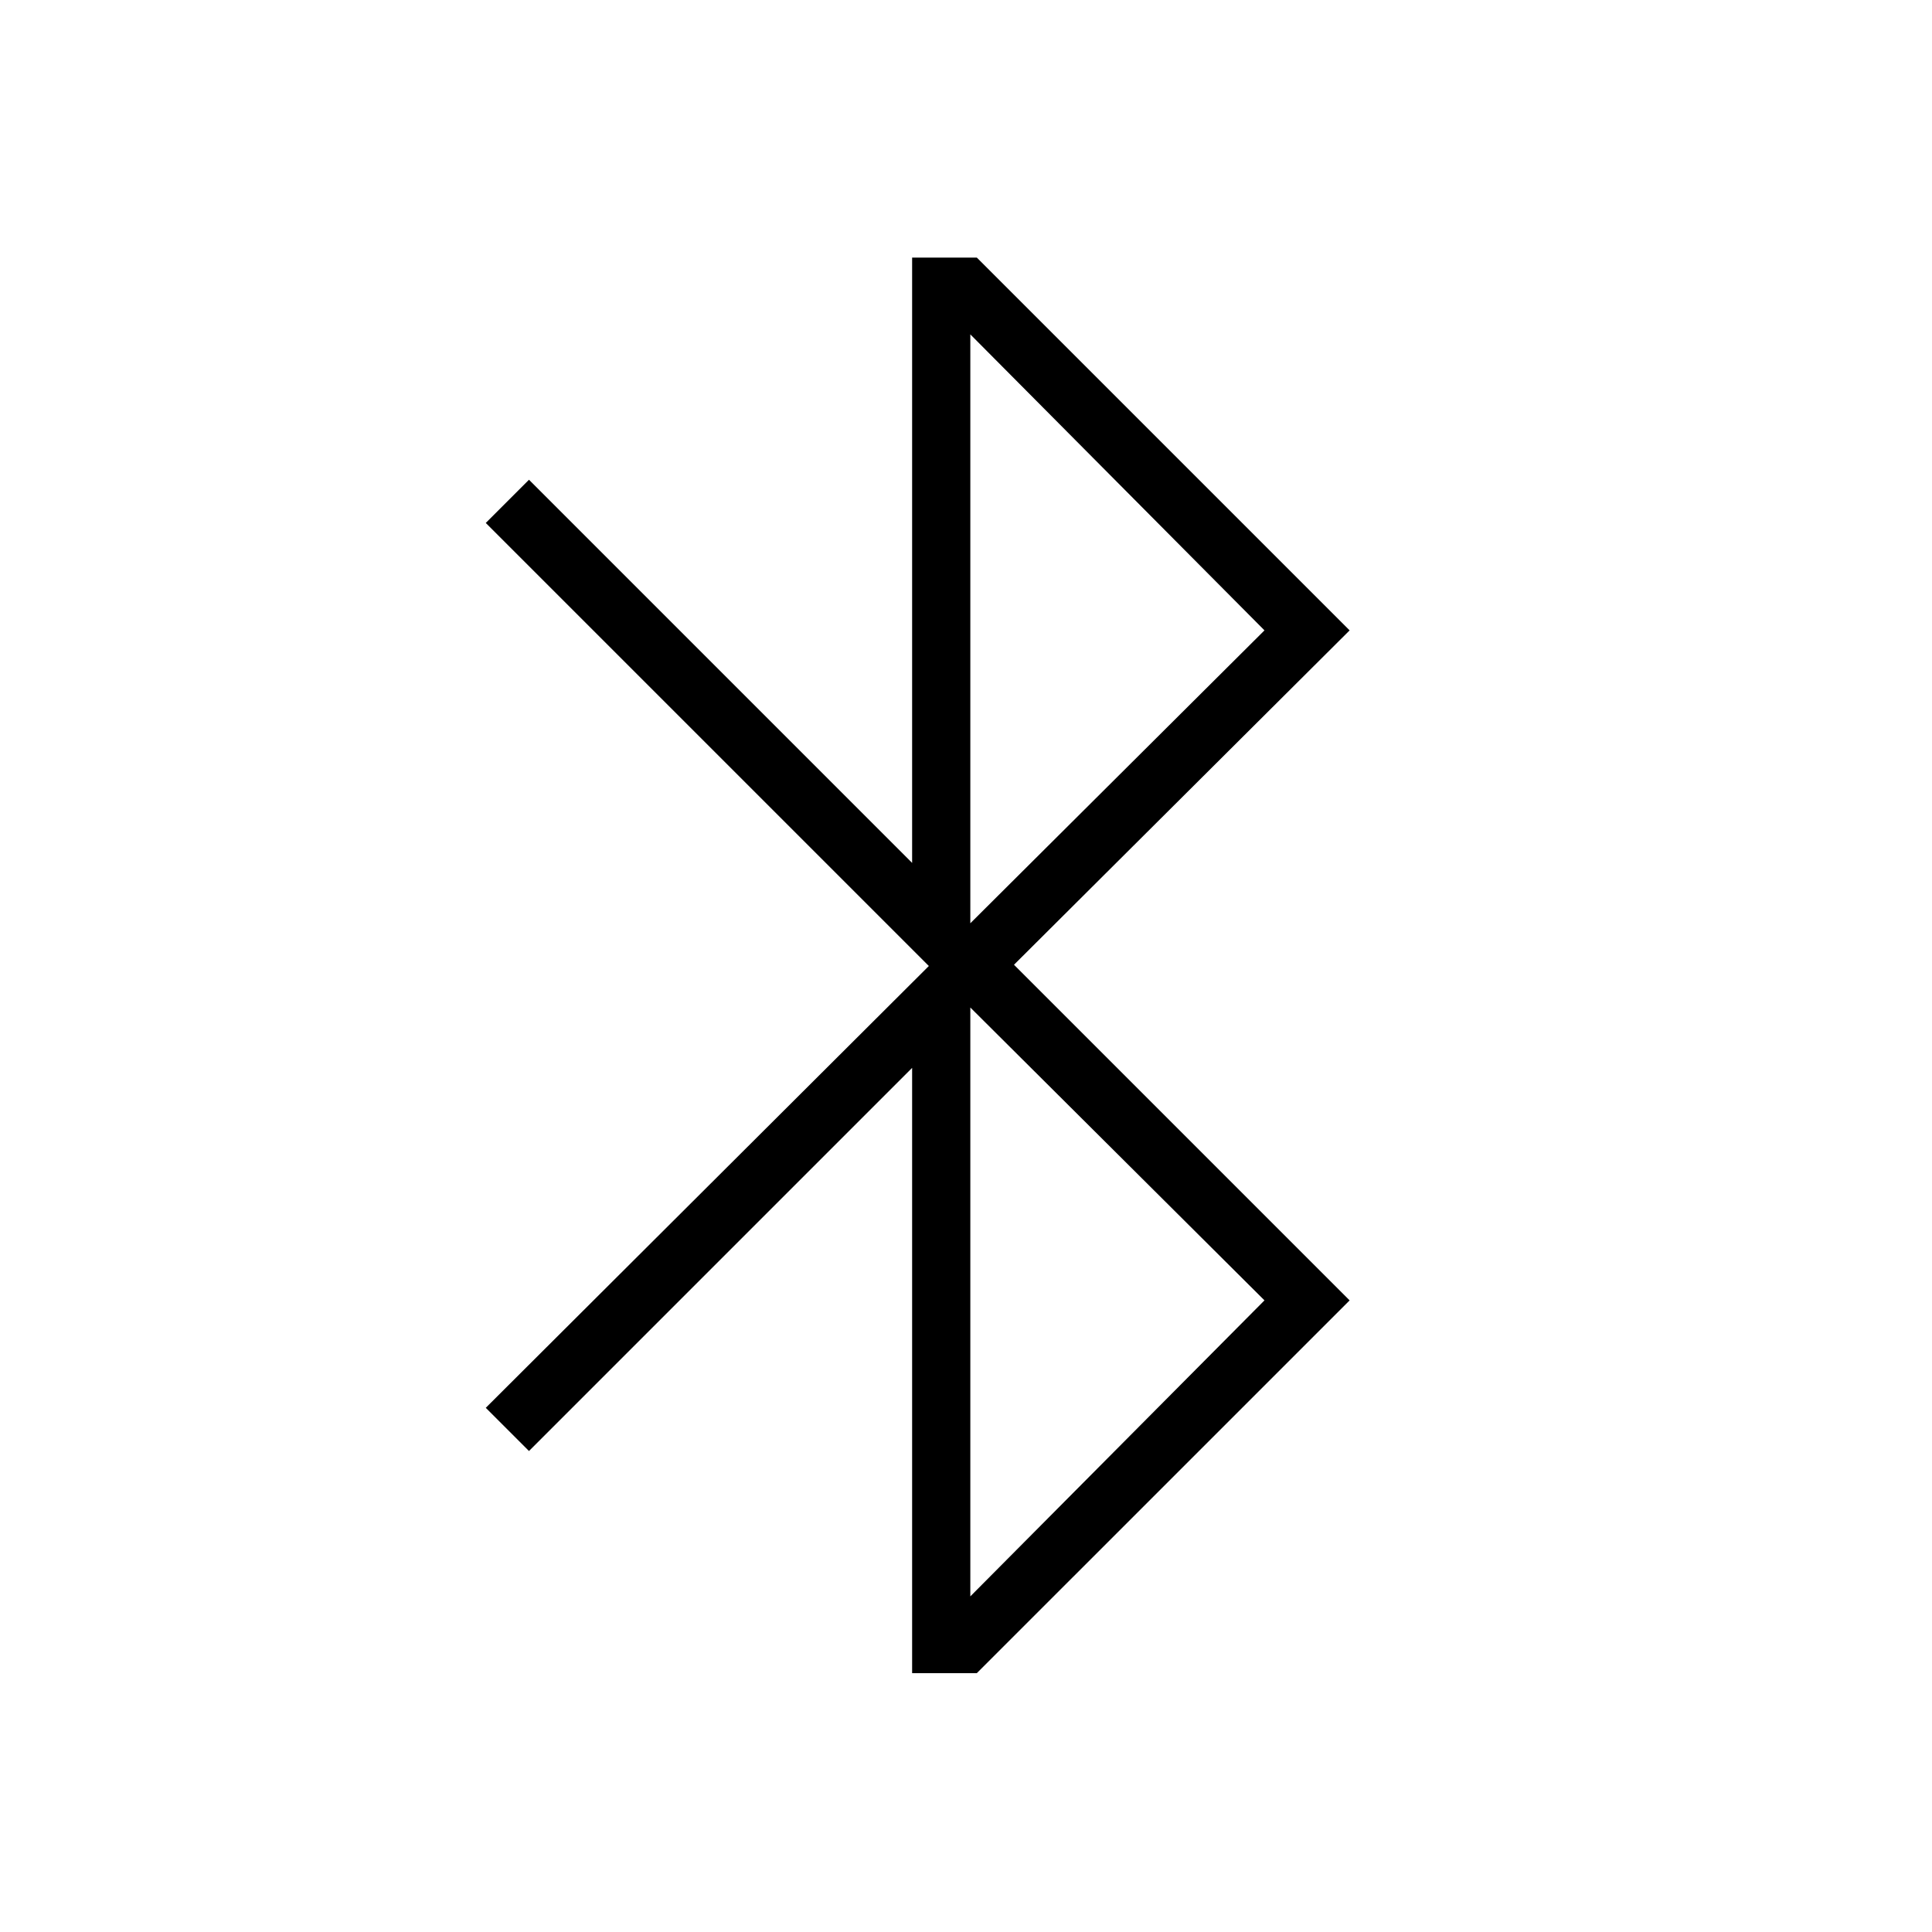 <svg xmlns="http://www.w3.org/2000/svg" height="20" viewBox="0 -960 960 960" width="20"><path d="M453.23-128.62v-300.76L262.85-239l-21.47-21.46L461.54-480 241.38-700.15l21.47-21.47 190.38 190.39V-832h32.15l185.24 185.23-166.77 166.15 166.77 166.77-185.24 185.23h-32.15Zm28.92-372.61 146.16-145.54-146.16-147.08v292.62Zm0 334.46 146.16-147.08-146.16-145.53v292.61Z"/></svg>